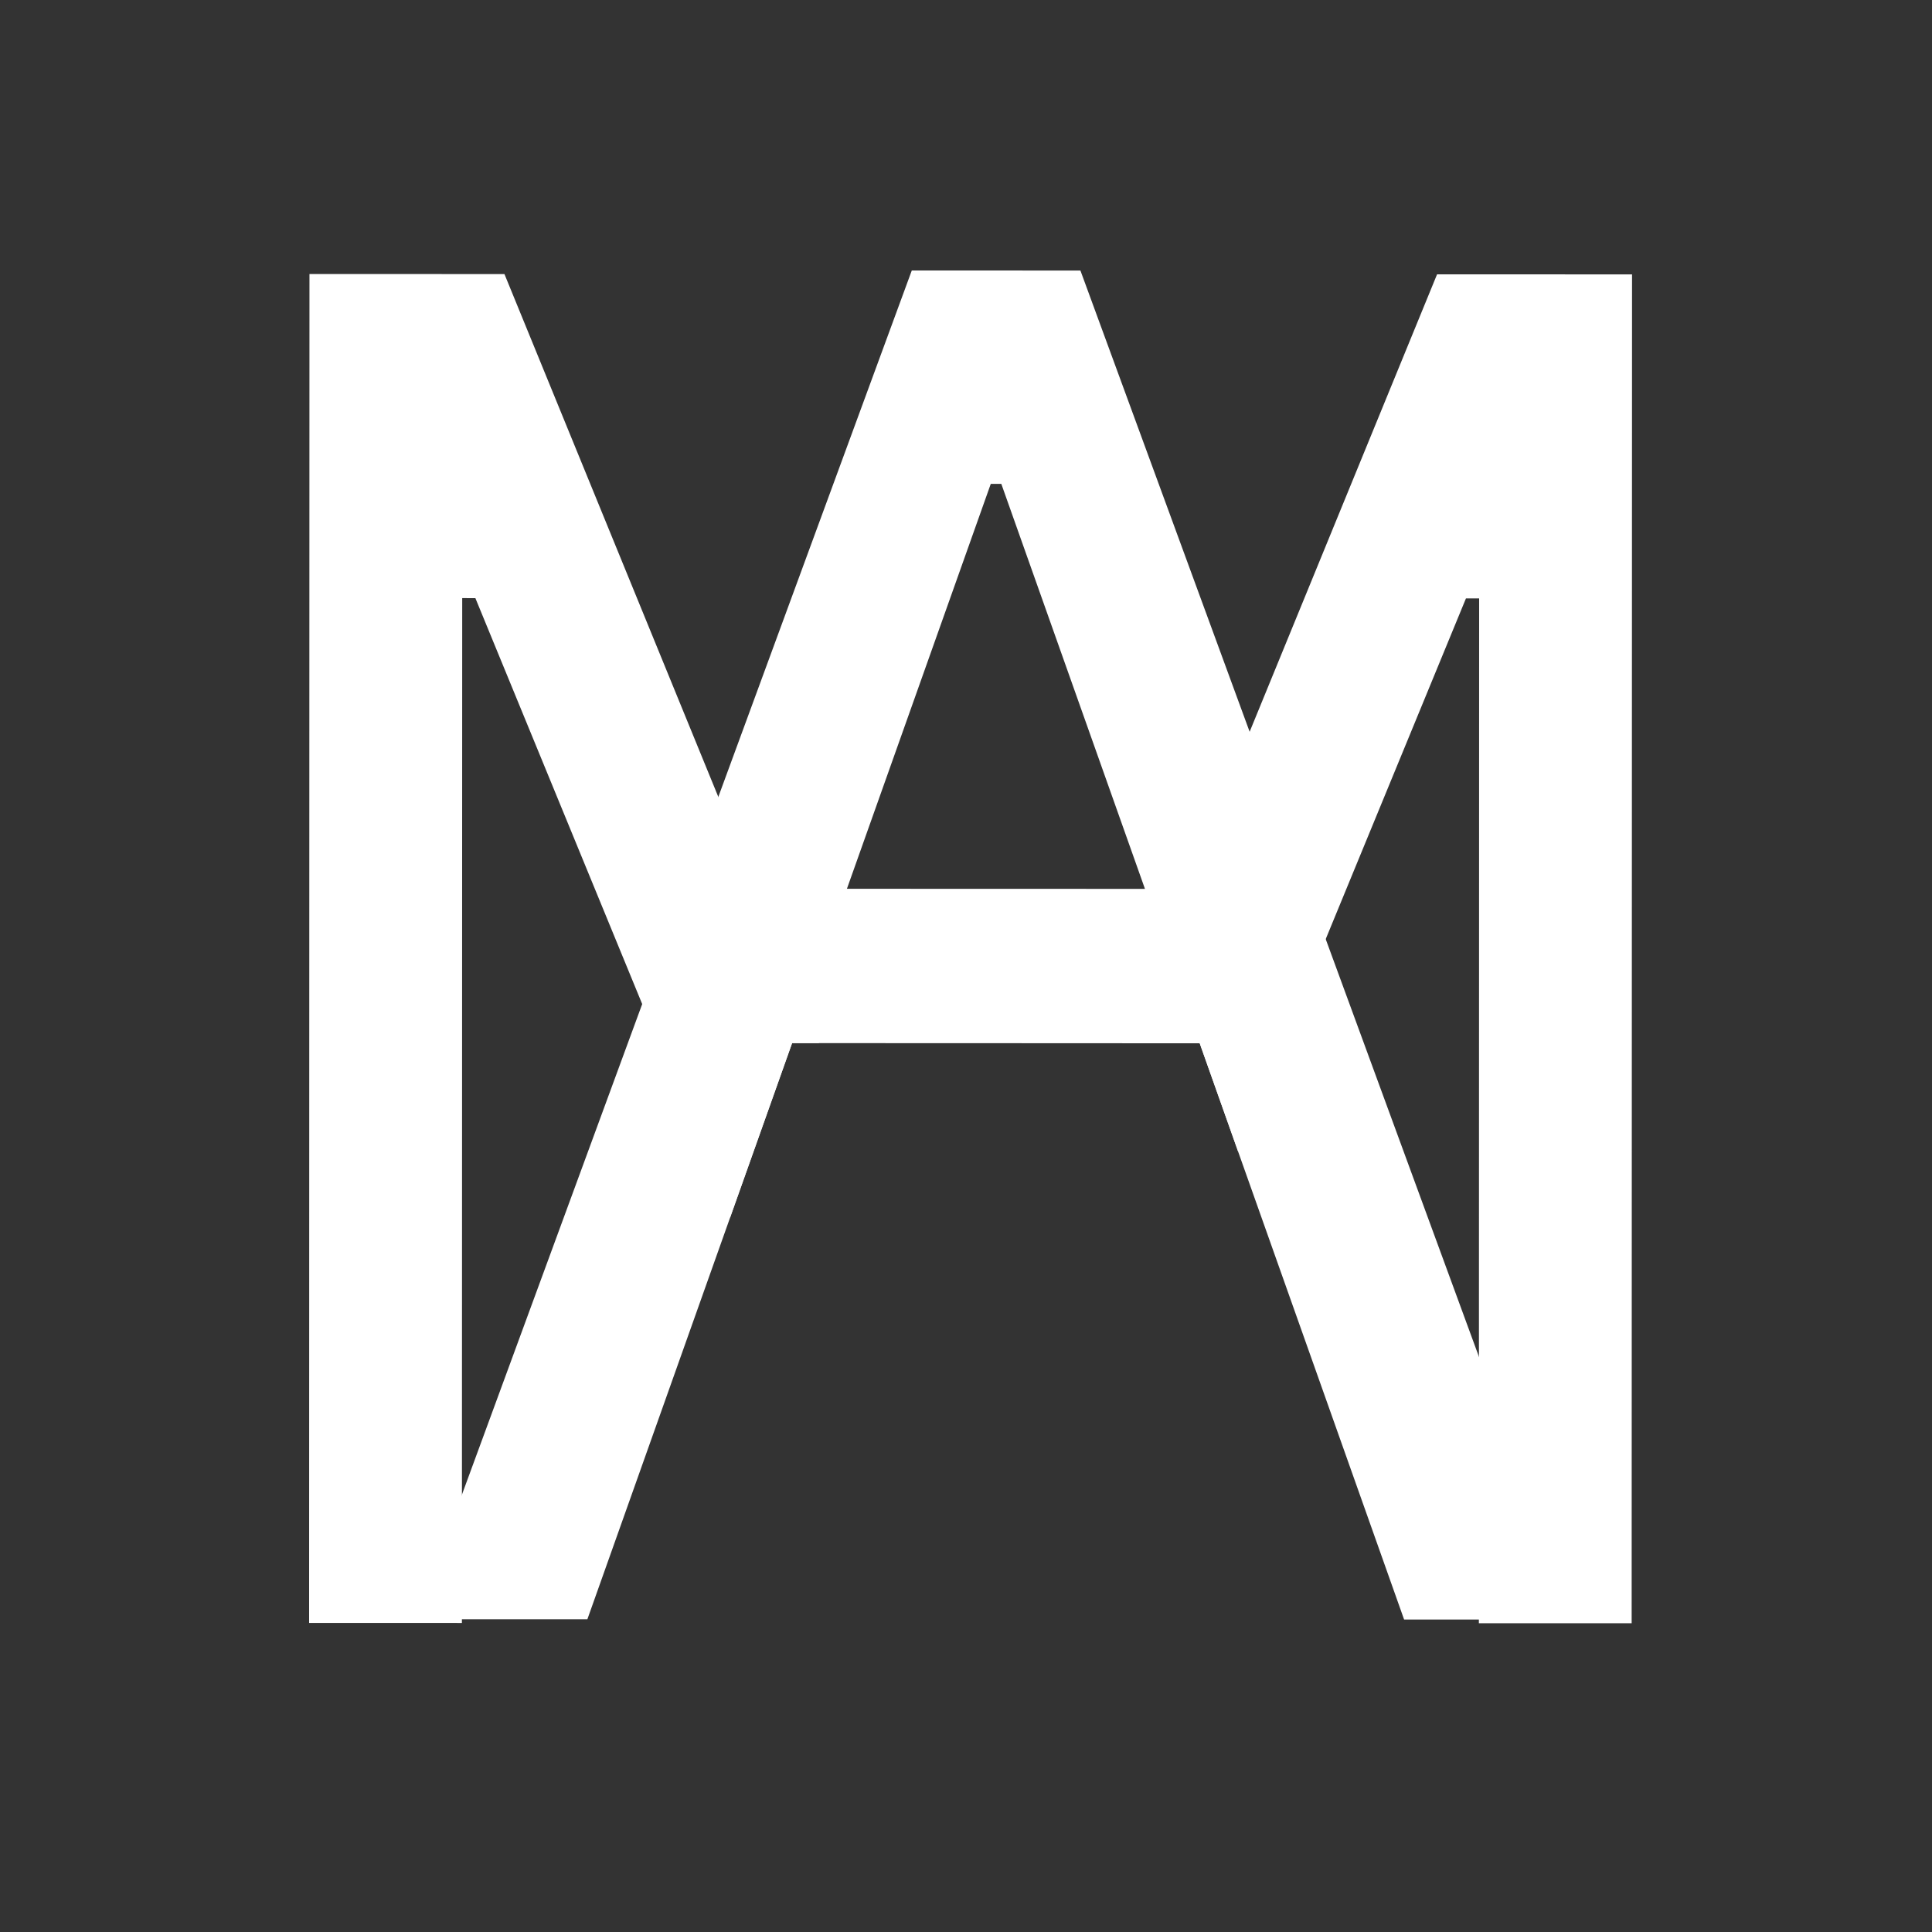 <svg width="50" height="50" viewBox="0 0 50 50" fill="none" xmlns="http://www.w3.org/2000/svg">
<rect x="0" y="0" width="50" height="50" fill="#333333" stroke="none"/>
<path d="M15.201 41.907L10.77 41.906L16.62 25.985L18.59 20.624L23.597 7L27.961 7.001L40.77 41.914L36.338 41.913L32.044 29.807L31.048 26.999L25.914 12.523L25.641 12.523L20.499 26.996L18.893 31.516L15.201 41.907Z" fill="white"/>
<path d="M33.77 23.005L16.771 23L16.77 26.995L20.499 26.996L21.197 26.996L29.038 26.999L31.048 26.999L33.769 27L33.77 23.005Z" fill="white"/>
<path fill-rule="evenodd" clip-rule="evenodd" d="M13.055 7.093L8.009 7.092L8 42.001L11.954 42.002L11.962 15.479L12.303 15.48L16.62 25.985L17.757 28.75L18.893 31.516L20.499 26.996L21.197 26.996L18.59 20.624L13.055 7.093ZM29.038 26.999L31.048 26.999L32.044 29.807L37.939 15.486L38.28 15.487L38.273 42.009L42.227 42.01L42.237 7.101L37.191 7.1L29.038 26.999Z" fill="white"/>
</svg>
